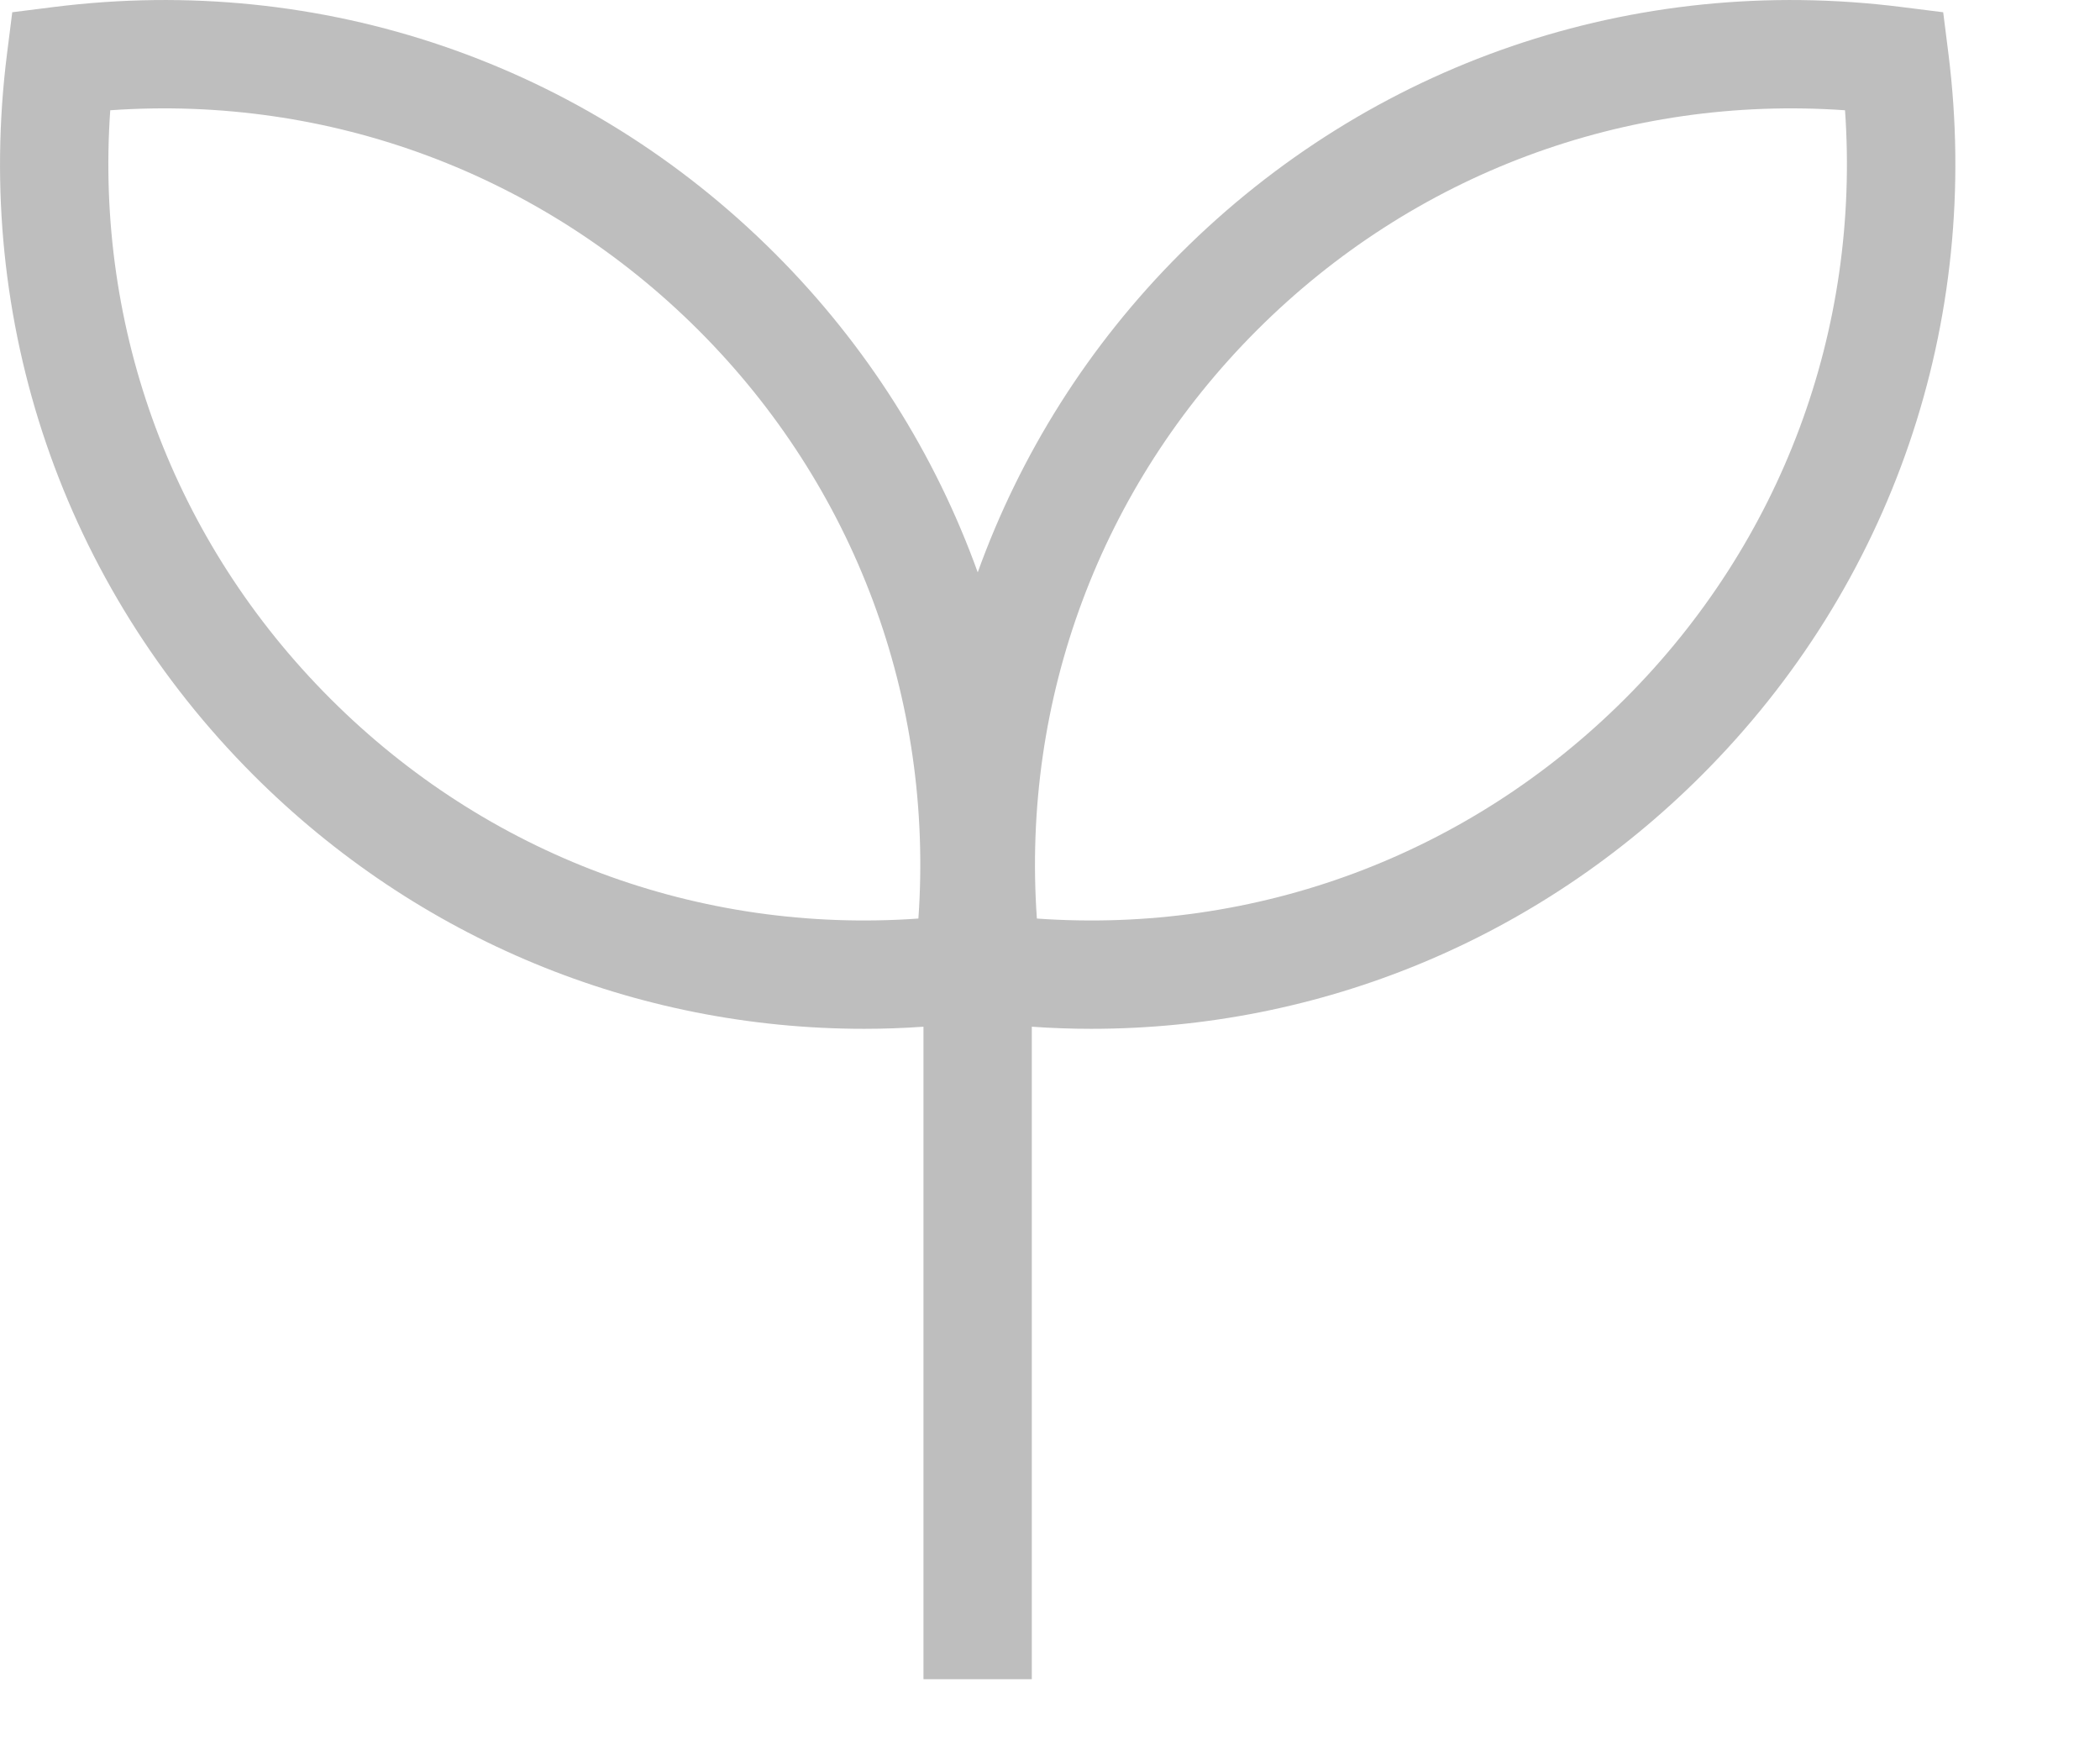 <svg width="12" height="10" viewBox="0 0 12 10" fill="none" xmlns="http://www.w3.org/2000/svg">
<path d="M11.134 0.308L11.104 0.07L10.865 0.04C9.334 -0.153 7.833 0.361 6.744 1.449C6.219 1.974 5.83 2.596 5.587 3.27C5.344 2.596 4.954 1.974 4.429 1.449C3.341 0.361 1.839 -0.153 0.308 0.04L0.07 0.07L0.04 0.308C-0.153 1.839 0.361 3.341 1.449 4.429C2.387 5.367 3.632 5.878 4.938 5.878C5.051 5.878 5.164 5.874 5.277 5.866V9.594H5.896V5.866C6.01 5.874 6.123 5.878 6.235 5.878C7.541 5.878 8.786 5.367 9.724 4.429C10.813 3.341 11.326 1.839 11.134 0.308ZM5.248 5.248C3.995 5.337 2.781 4.886 1.887 3.991C0.993 3.097 0.542 1.884 0.63 0.63C1.882 0.542 3.097 0.993 3.992 1.887C4.886 2.781 5.336 3.994 5.248 5.248ZM9.287 3.991C8.392 4.886 7.179 5.337 5.925 5.248C5.837 3.994 6.288 2.781 7.182 1.887C8.076 0.993 9.289 0.542 10.543 0.63C10.631 1.884 10.181 3.097 9.287 3.991Z" fill="#BEBEBE"/>
</svg>
